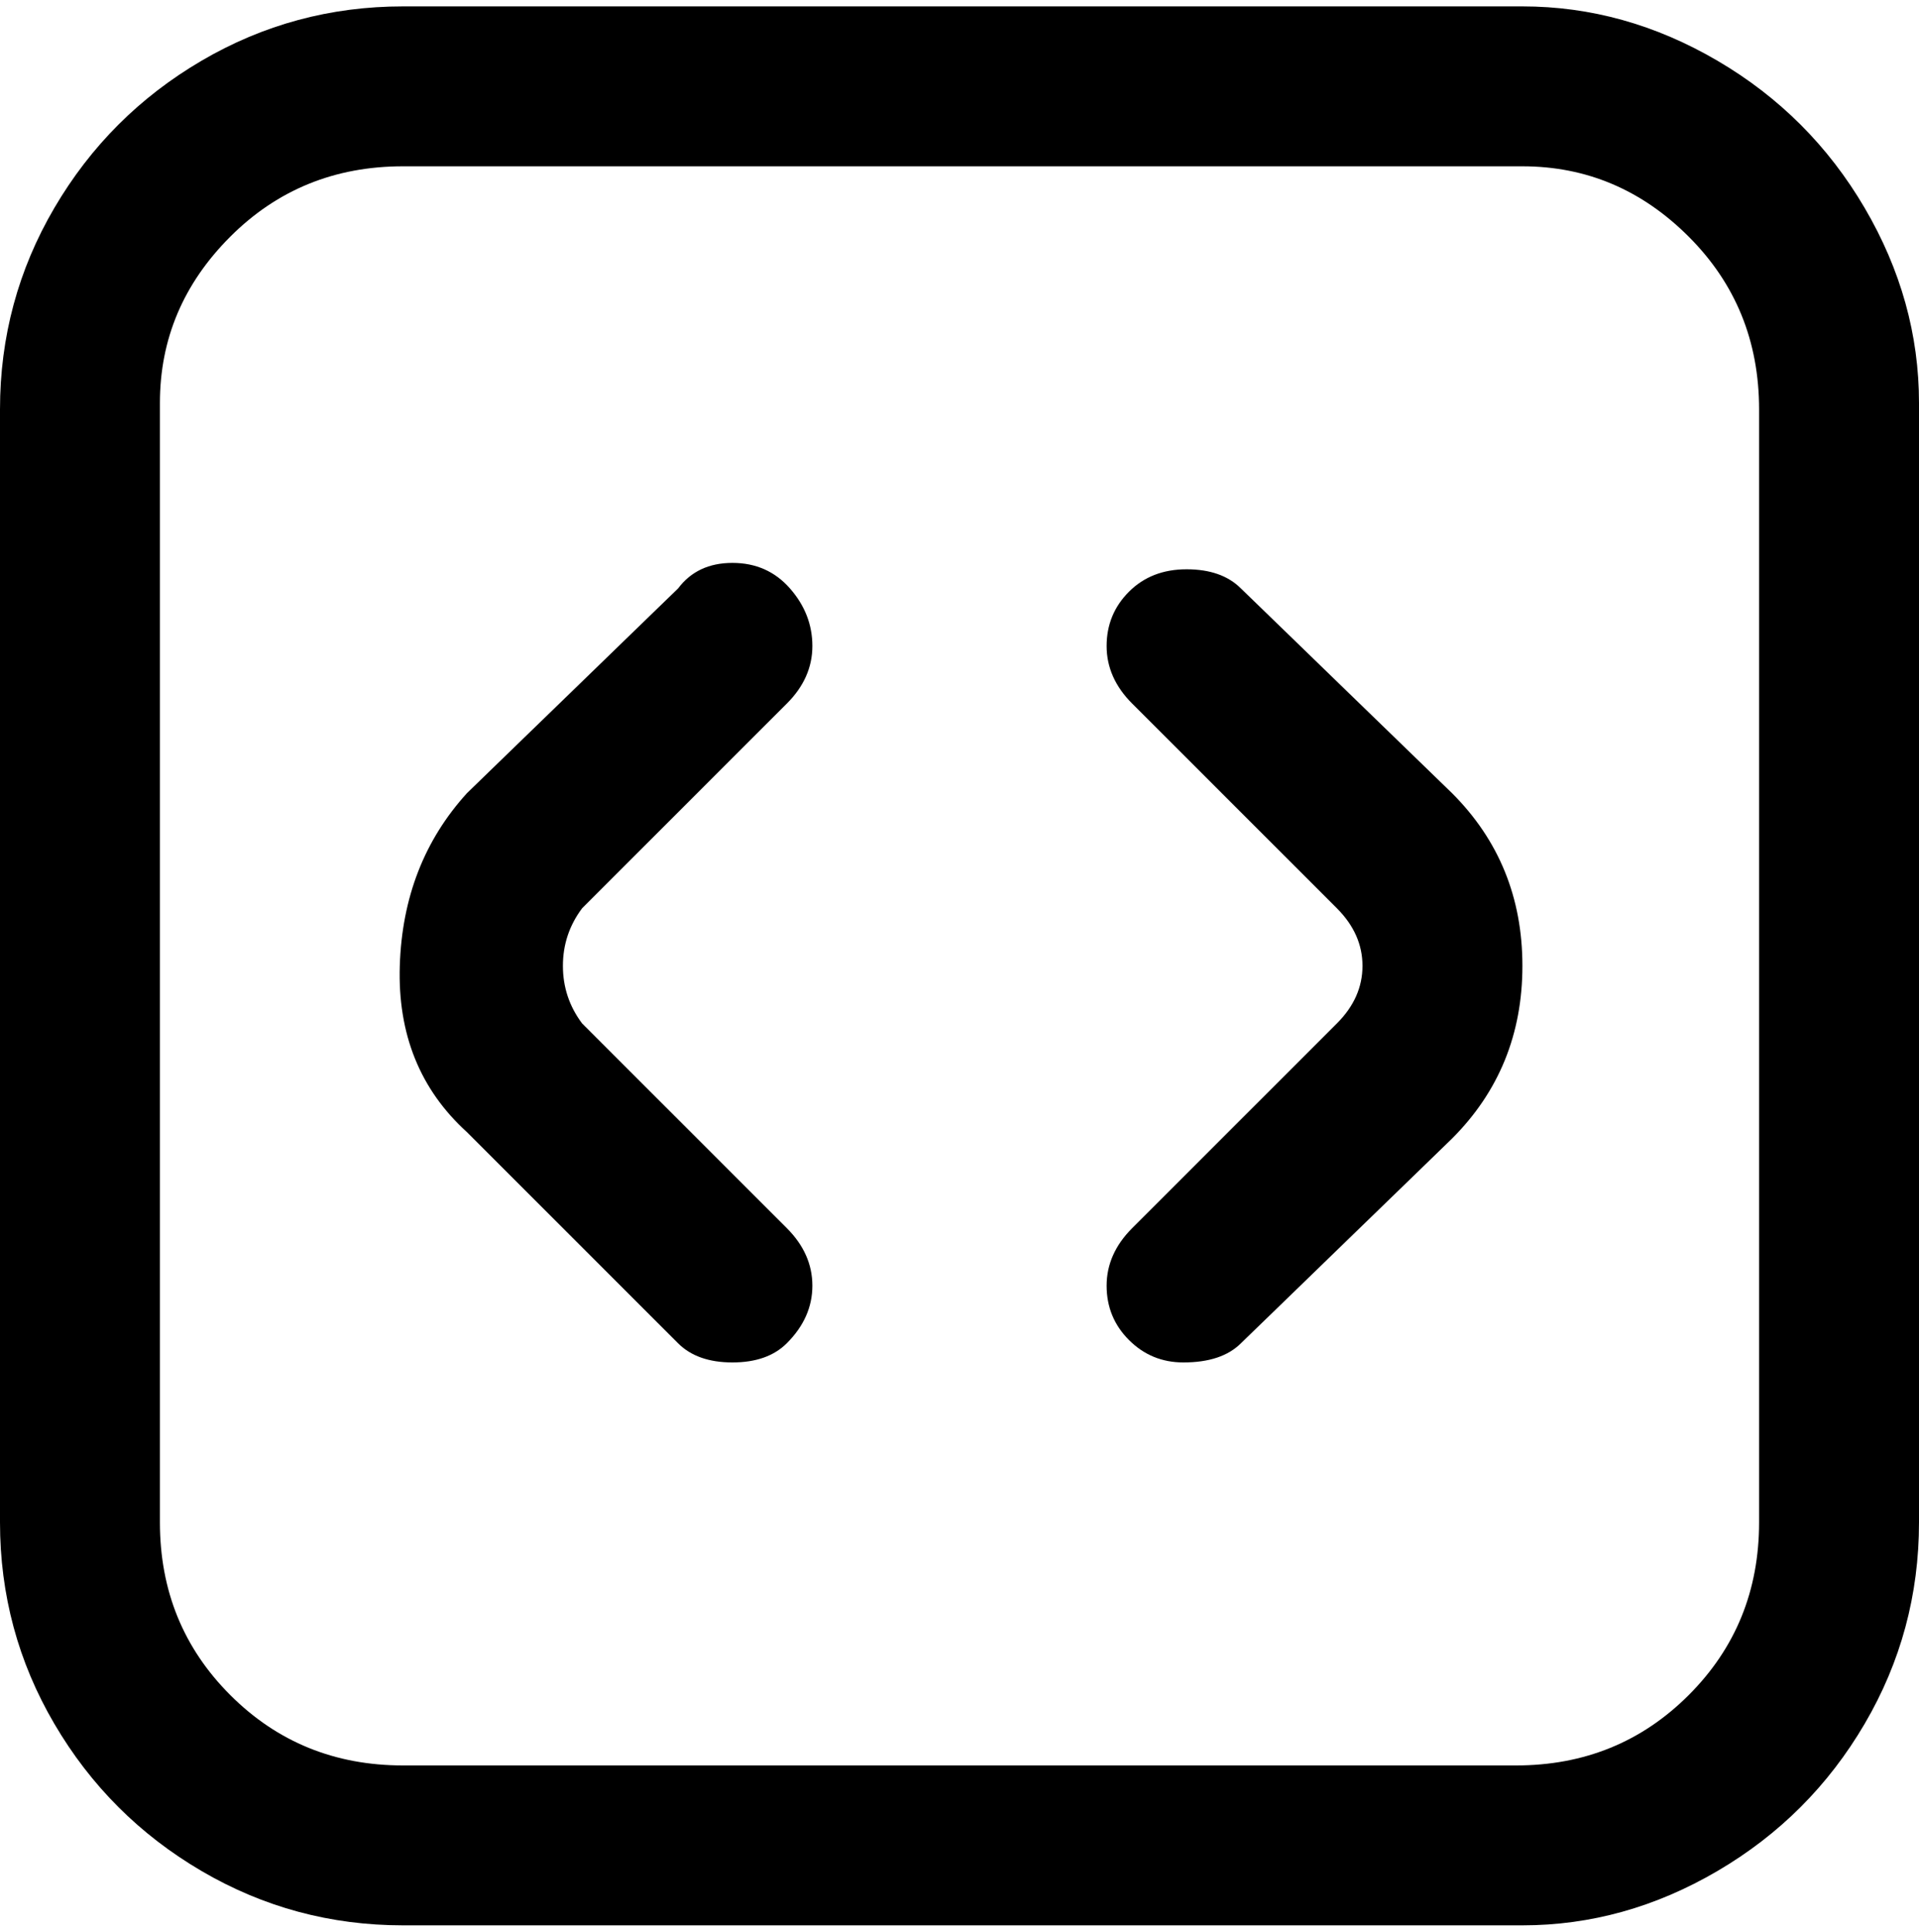 <svg viewBox="0 0 300 302.001" xmlns="http://www.w3.org/2000/svg"><path d="M185 213q-5 0-8.5-3.5T173 201q0-5 4-9l32-32q4-4 4-9t-4-9l-32-32q-4-4-4-9t3.5-8.5q3.5-3.5 9-3.5t8.5 3l33 32q11 11 11 27t-11 27l-33 32q-3 3-9 3zm-62-3q4-4 4-9t-4-9l-32-32q-3-4-3-9t3-9l32-32q4-4 4-9t-3.5-9q-3.5-4-9-4t-8.5 4l-33 32q-10 11-10.5 27T73 177l33 33q3 3 8.5 3t8.5-3zm177 28V63q0-16-8.5-30.5t-23-23Q254 1 238 1H63Q46 1 31.5 9.5t-23 23Q0 47 0 64v174q0 17 8.5 31.5t23 23Q46 301 63 301h175q16 0 30.5-8.5t23-23Q300 255 300 238zM238 26q15 0 26 11t11 27v174q0 16-11 27t-27 11H63q-16 0-27-11t-11-27V63q0-15 11-26t27-11h175z"/></svg>